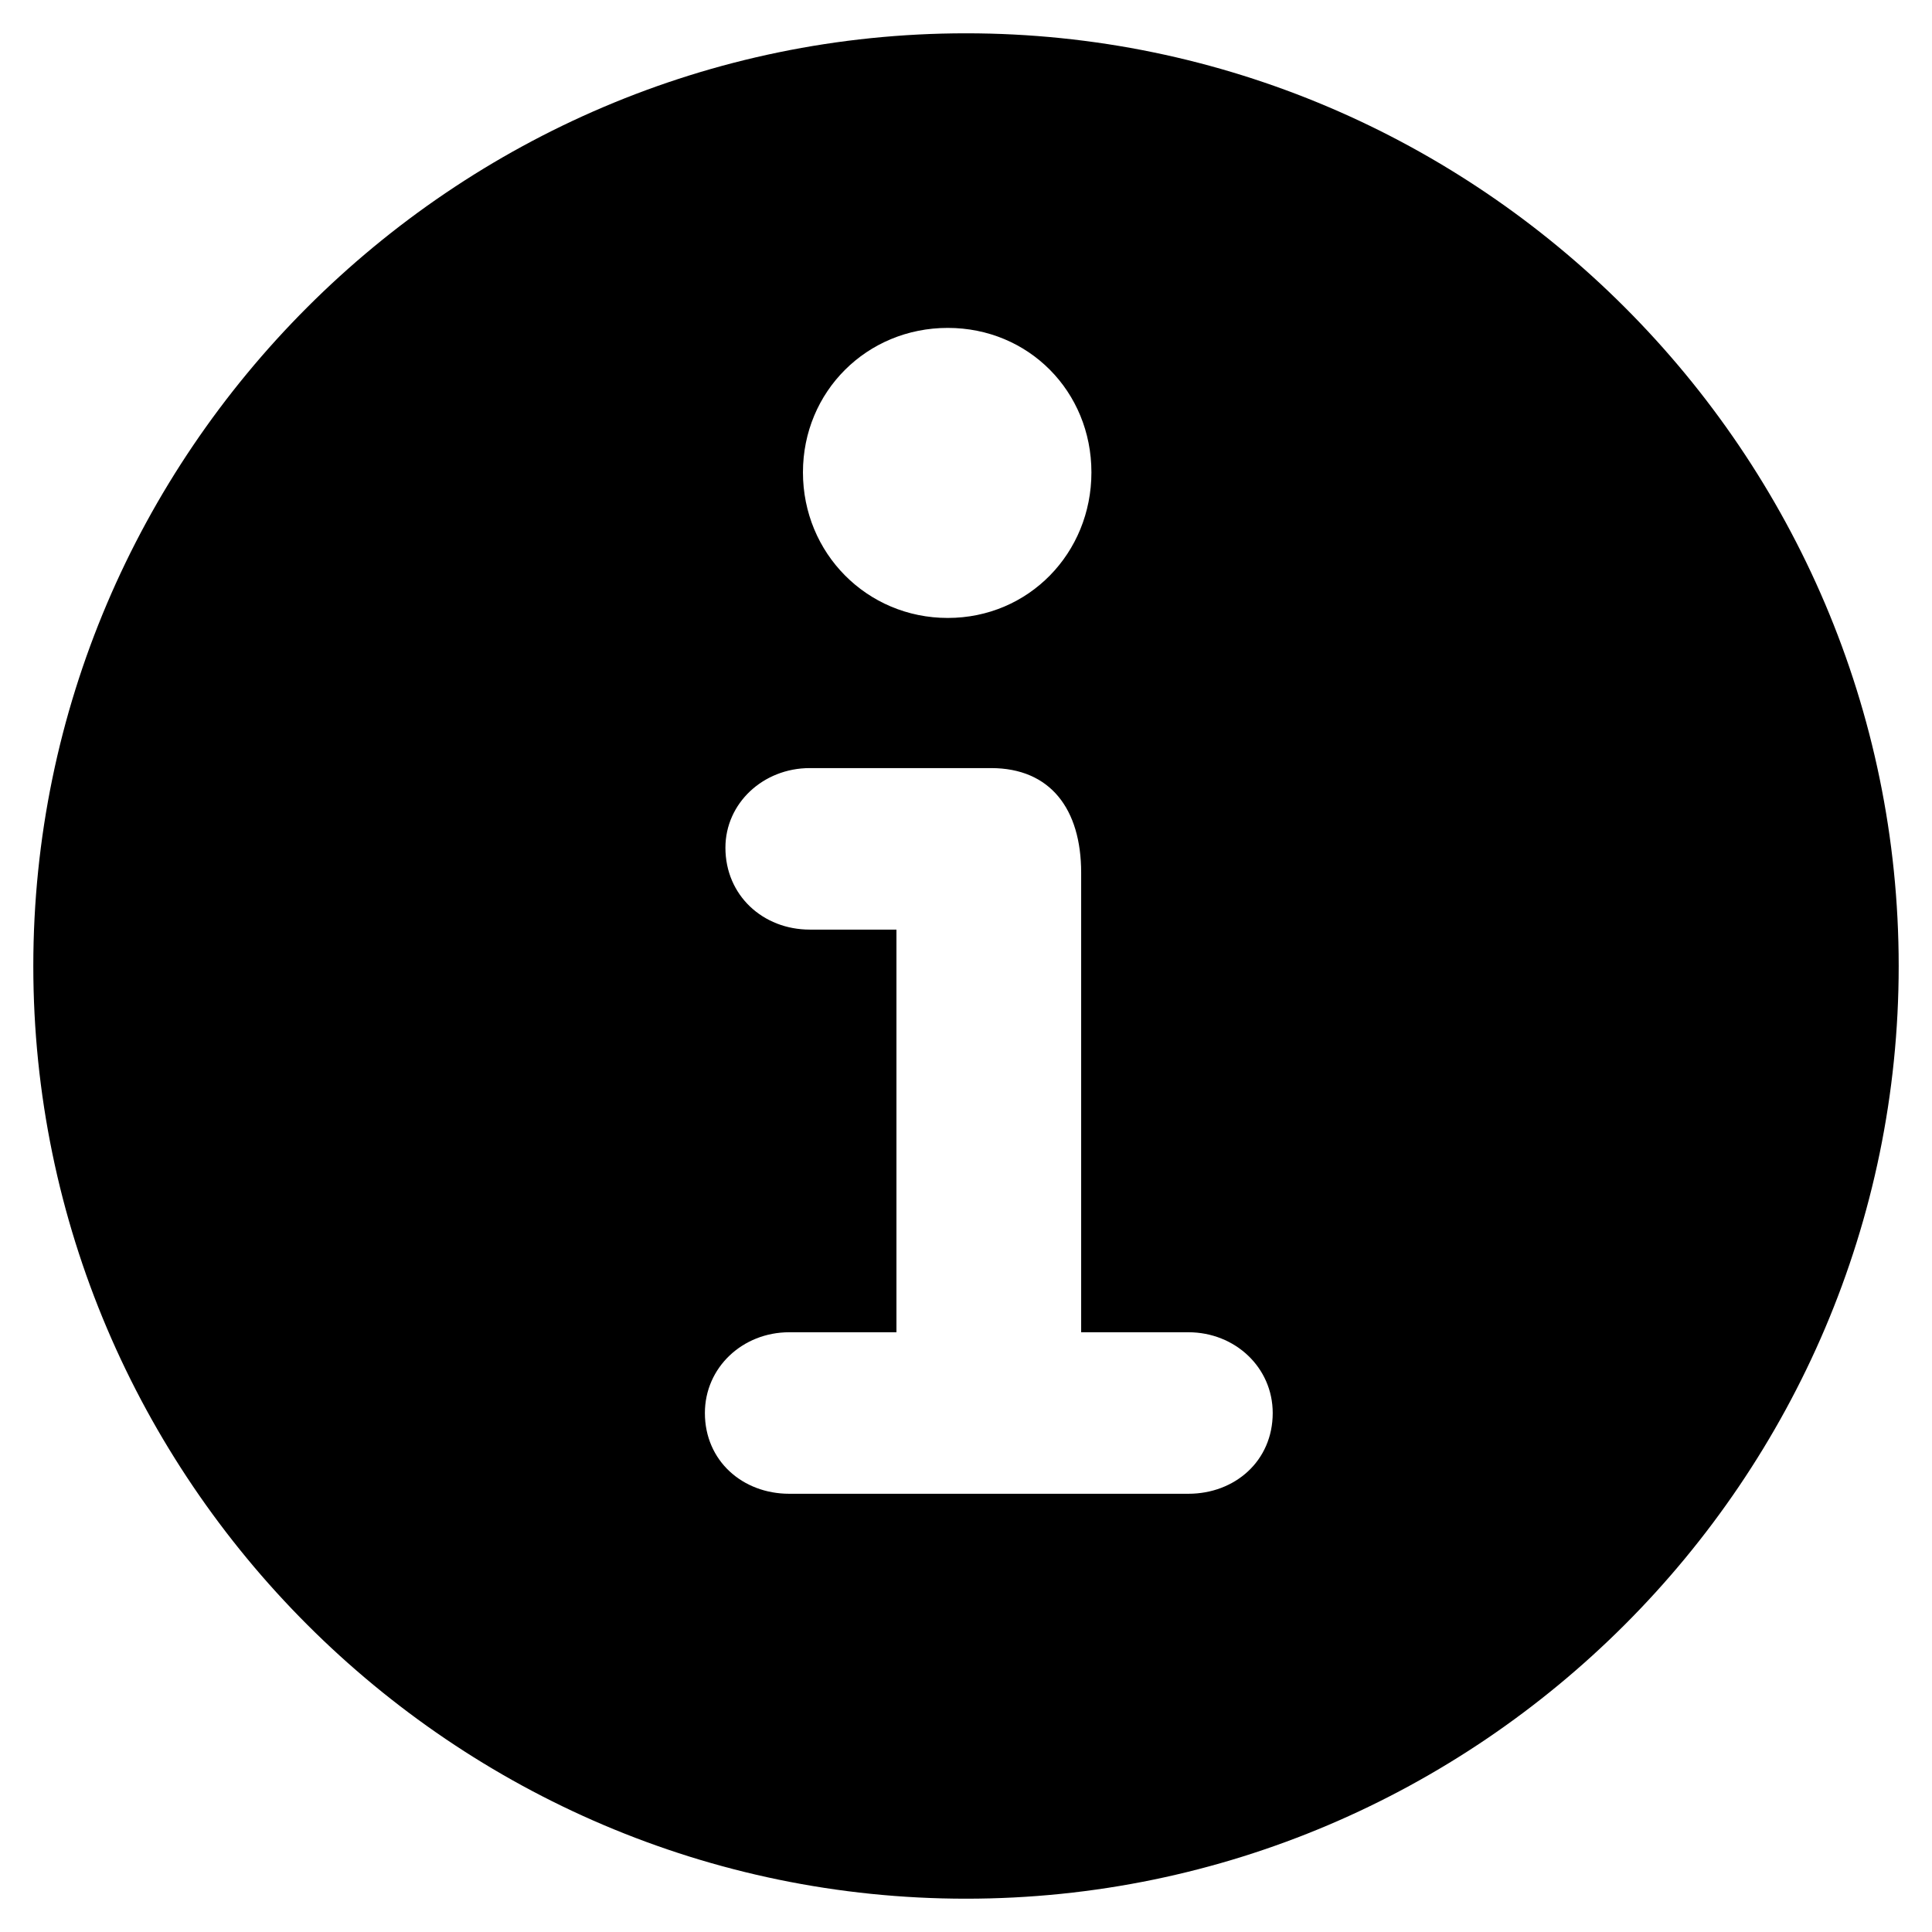 <svg xmlns="http://www.w3.org/2000/svg" width="290" height="290" viewBox="0 0 290 290">
  <path fill-rule="evenodd" d="M145,285 C222.017,285 285,222 285,145 C285,68 222.017,5 145,5 C67.983,5 5,68 5,145 C5,222 67.983,285 145,285 Z M142.262,92.756 C130.11,92.756 120.526,83.024 120.526,70.902 C120.526,58.781 130.11,49.22 142.262,49.22 C154.413,49.22 163.826,58.781 163.826,70.902 C163.826,83.024 154.413,92.756 142.262,92.756 Z M118.472,224.22 C111.455,224.22 105.807,219.268 105.807,212.098 C105.807,205.268 111.455,199.976 118.472,199.976 L134.56,199.976 L134.56,139.537 L121.553,139.537 C114.535,139.537 108.888,134.415 108.888,127.244 C108.888,120.585 114.535,115.293 121.553,115.293 L148.765,115.293 C157.665,115.293 162.286,121.439 162.286,131 L162.286,199.976 L178.374,199.976 C185.391,199.976 191.039,205.268 191.039,212.098 C191.039,219.268 185.391,224.22 178.374,224.22 L118.472,224.22 Z"/>
</svg>

